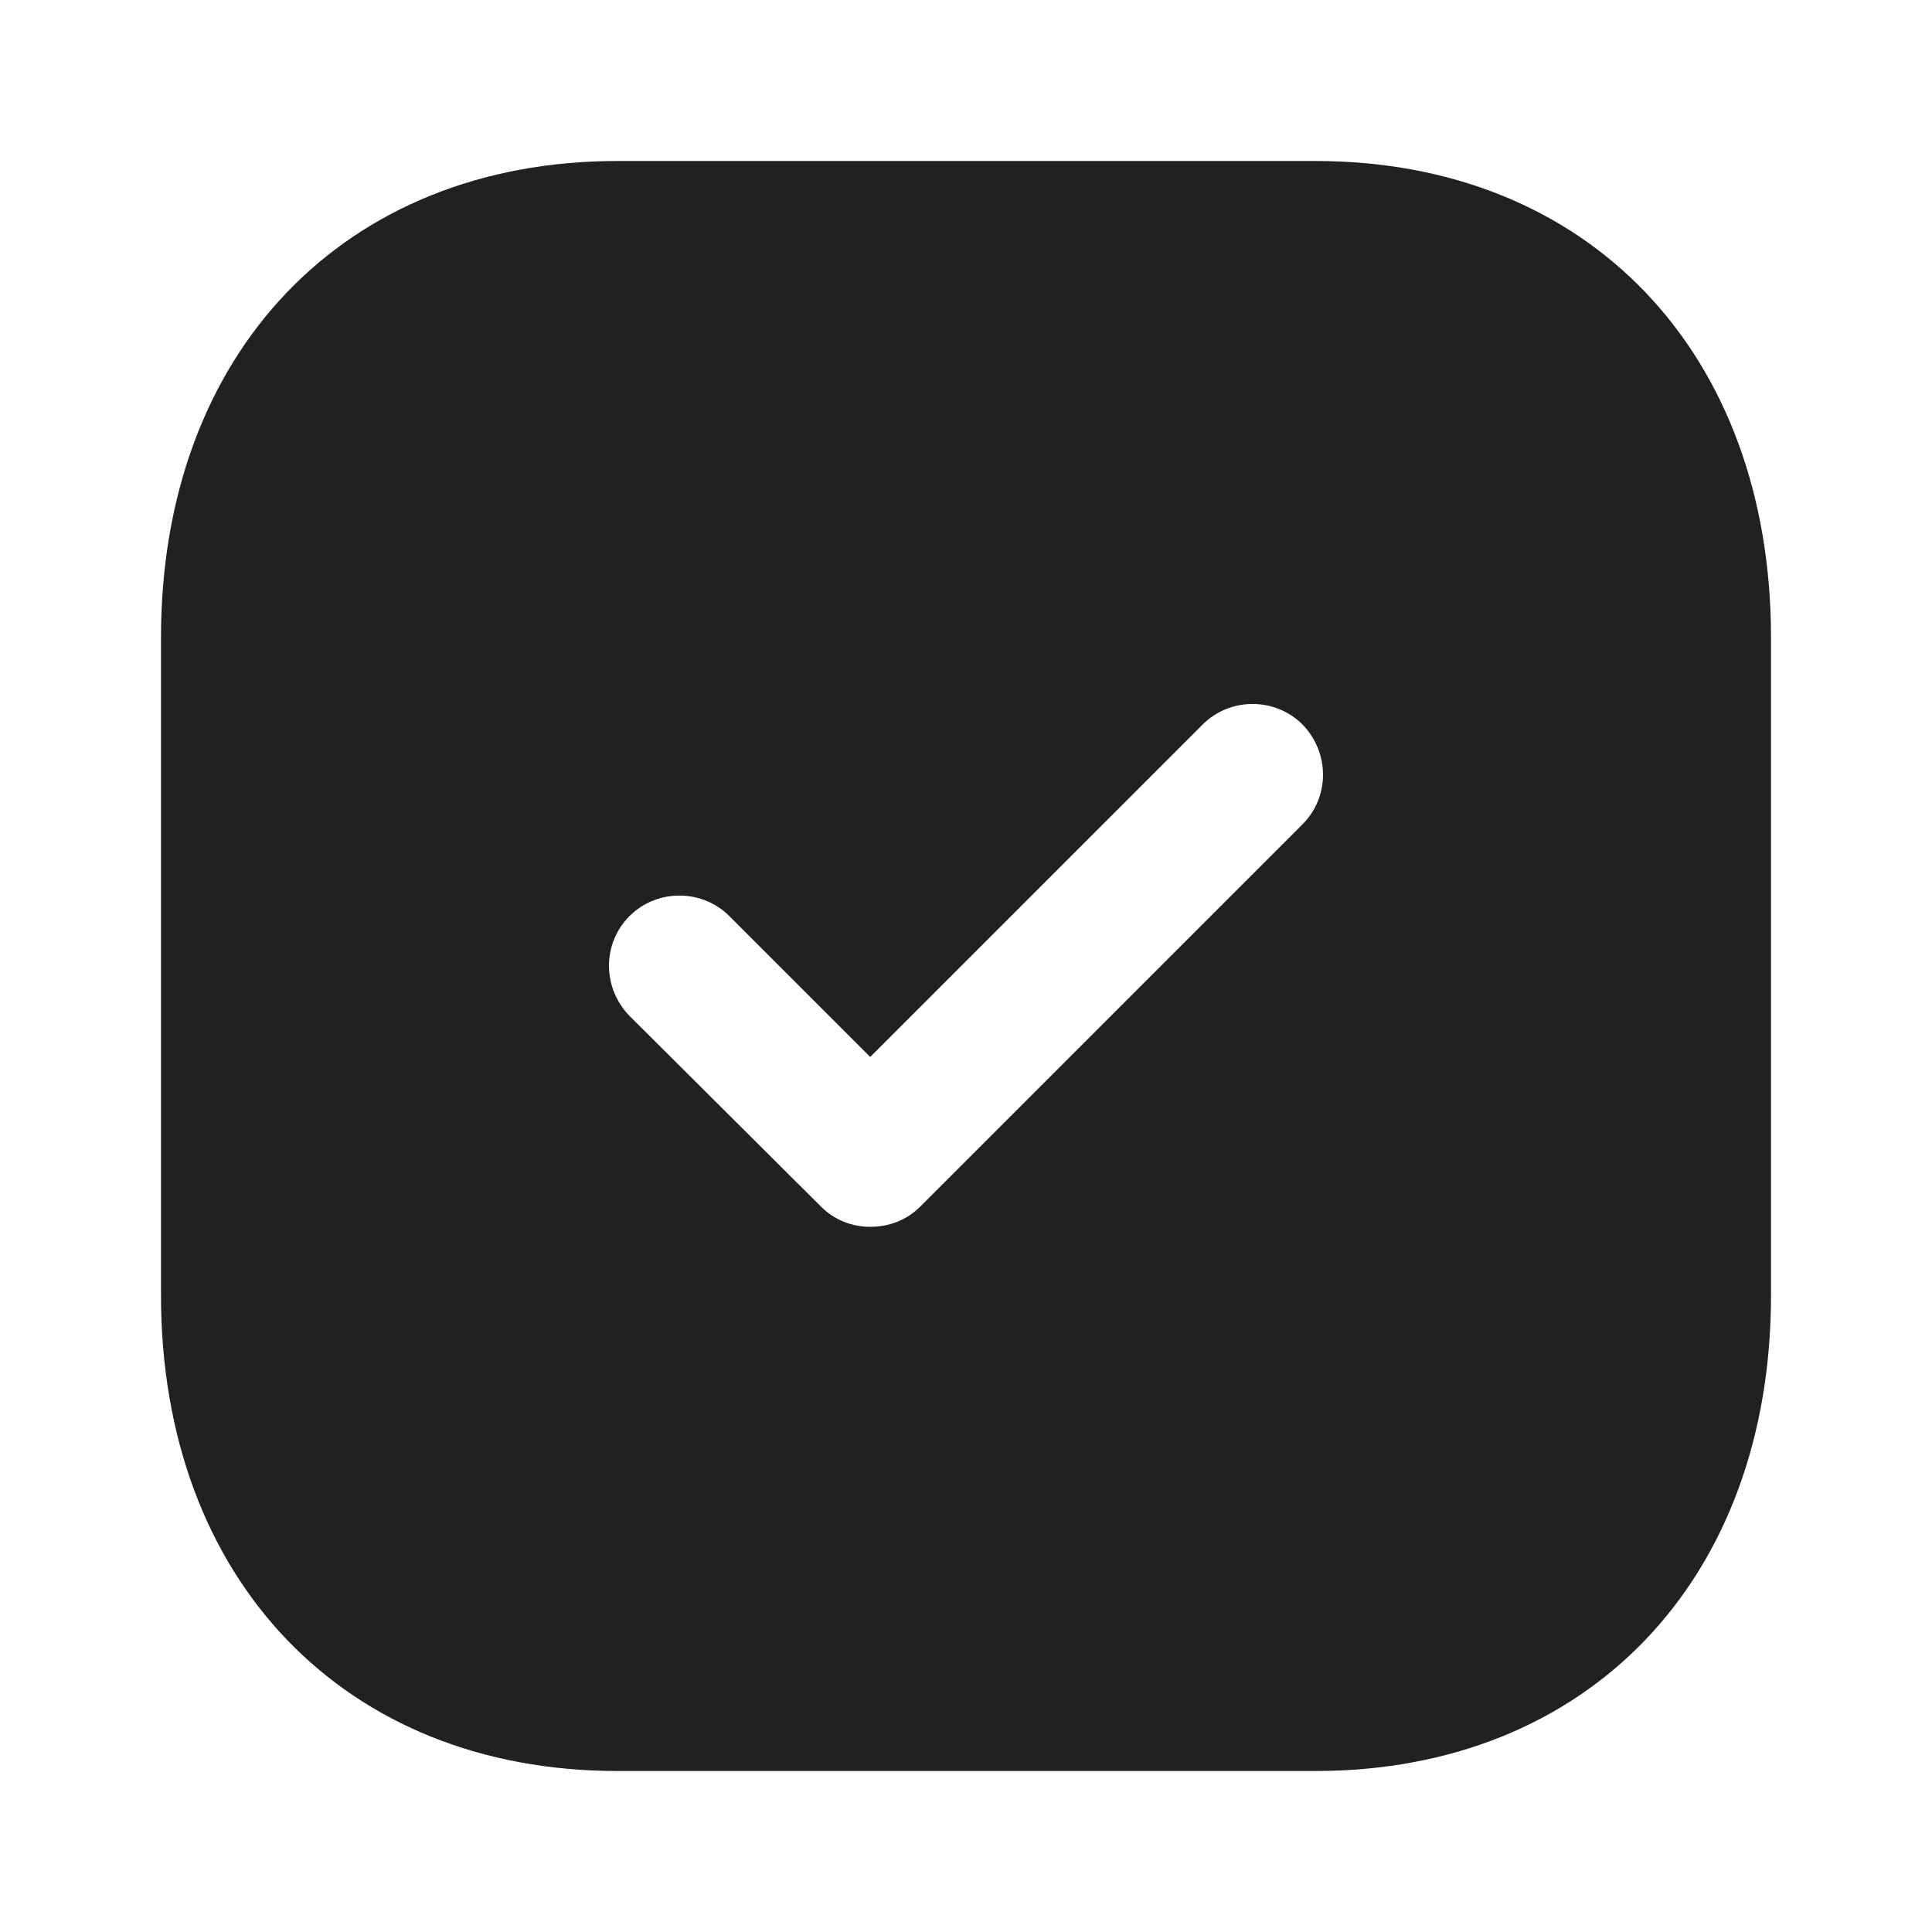 <svg width="24" height="24" viewBox="0 0 24 24" fill="none" xmlns="http://www.w3.org/2000/svg" xmlns:xlink="http://www.w3.org/1999/xlink">
	<desc>
			Created with Pixso.
	</desc>
	<defs/>
	<rect id="Iconly/Bold/Tick Square" width="24" height="24" fill="#FFFFFF" fill-opacity="0"/>
	<path id="Tick Square" d="M7.67 2L16.34 2C19.73 2 22 4.38 22 7.92L22 16.091C22 19.62 19.73 22 16.34 22L7.67 22C4.28 22 2 19.62 2 16.091L2 7.92C2 4.38 4.28 2 7.67 2ZM16.18 10.24L11.43 14.99C11.26 15.16 11.04 15.24 10.81 15.24C10.59 15.24 10.37 15.16 10.2 14.99L7.82 12.62C7.48 12.27 7.48 11.72 7.82 11.38C8.16 11.04 8.72 11.04 9.06 11.38L10.81 13.13L14.94 9C15.28 8.66 15.84 8.66 16.18 9C16.52 9.35 16.52 9.9 16.18 10.24Z" clip-rule="evenodd" fill="#212121" fill-opacity="1" fill-rule="evenodd"/>
</svg>
